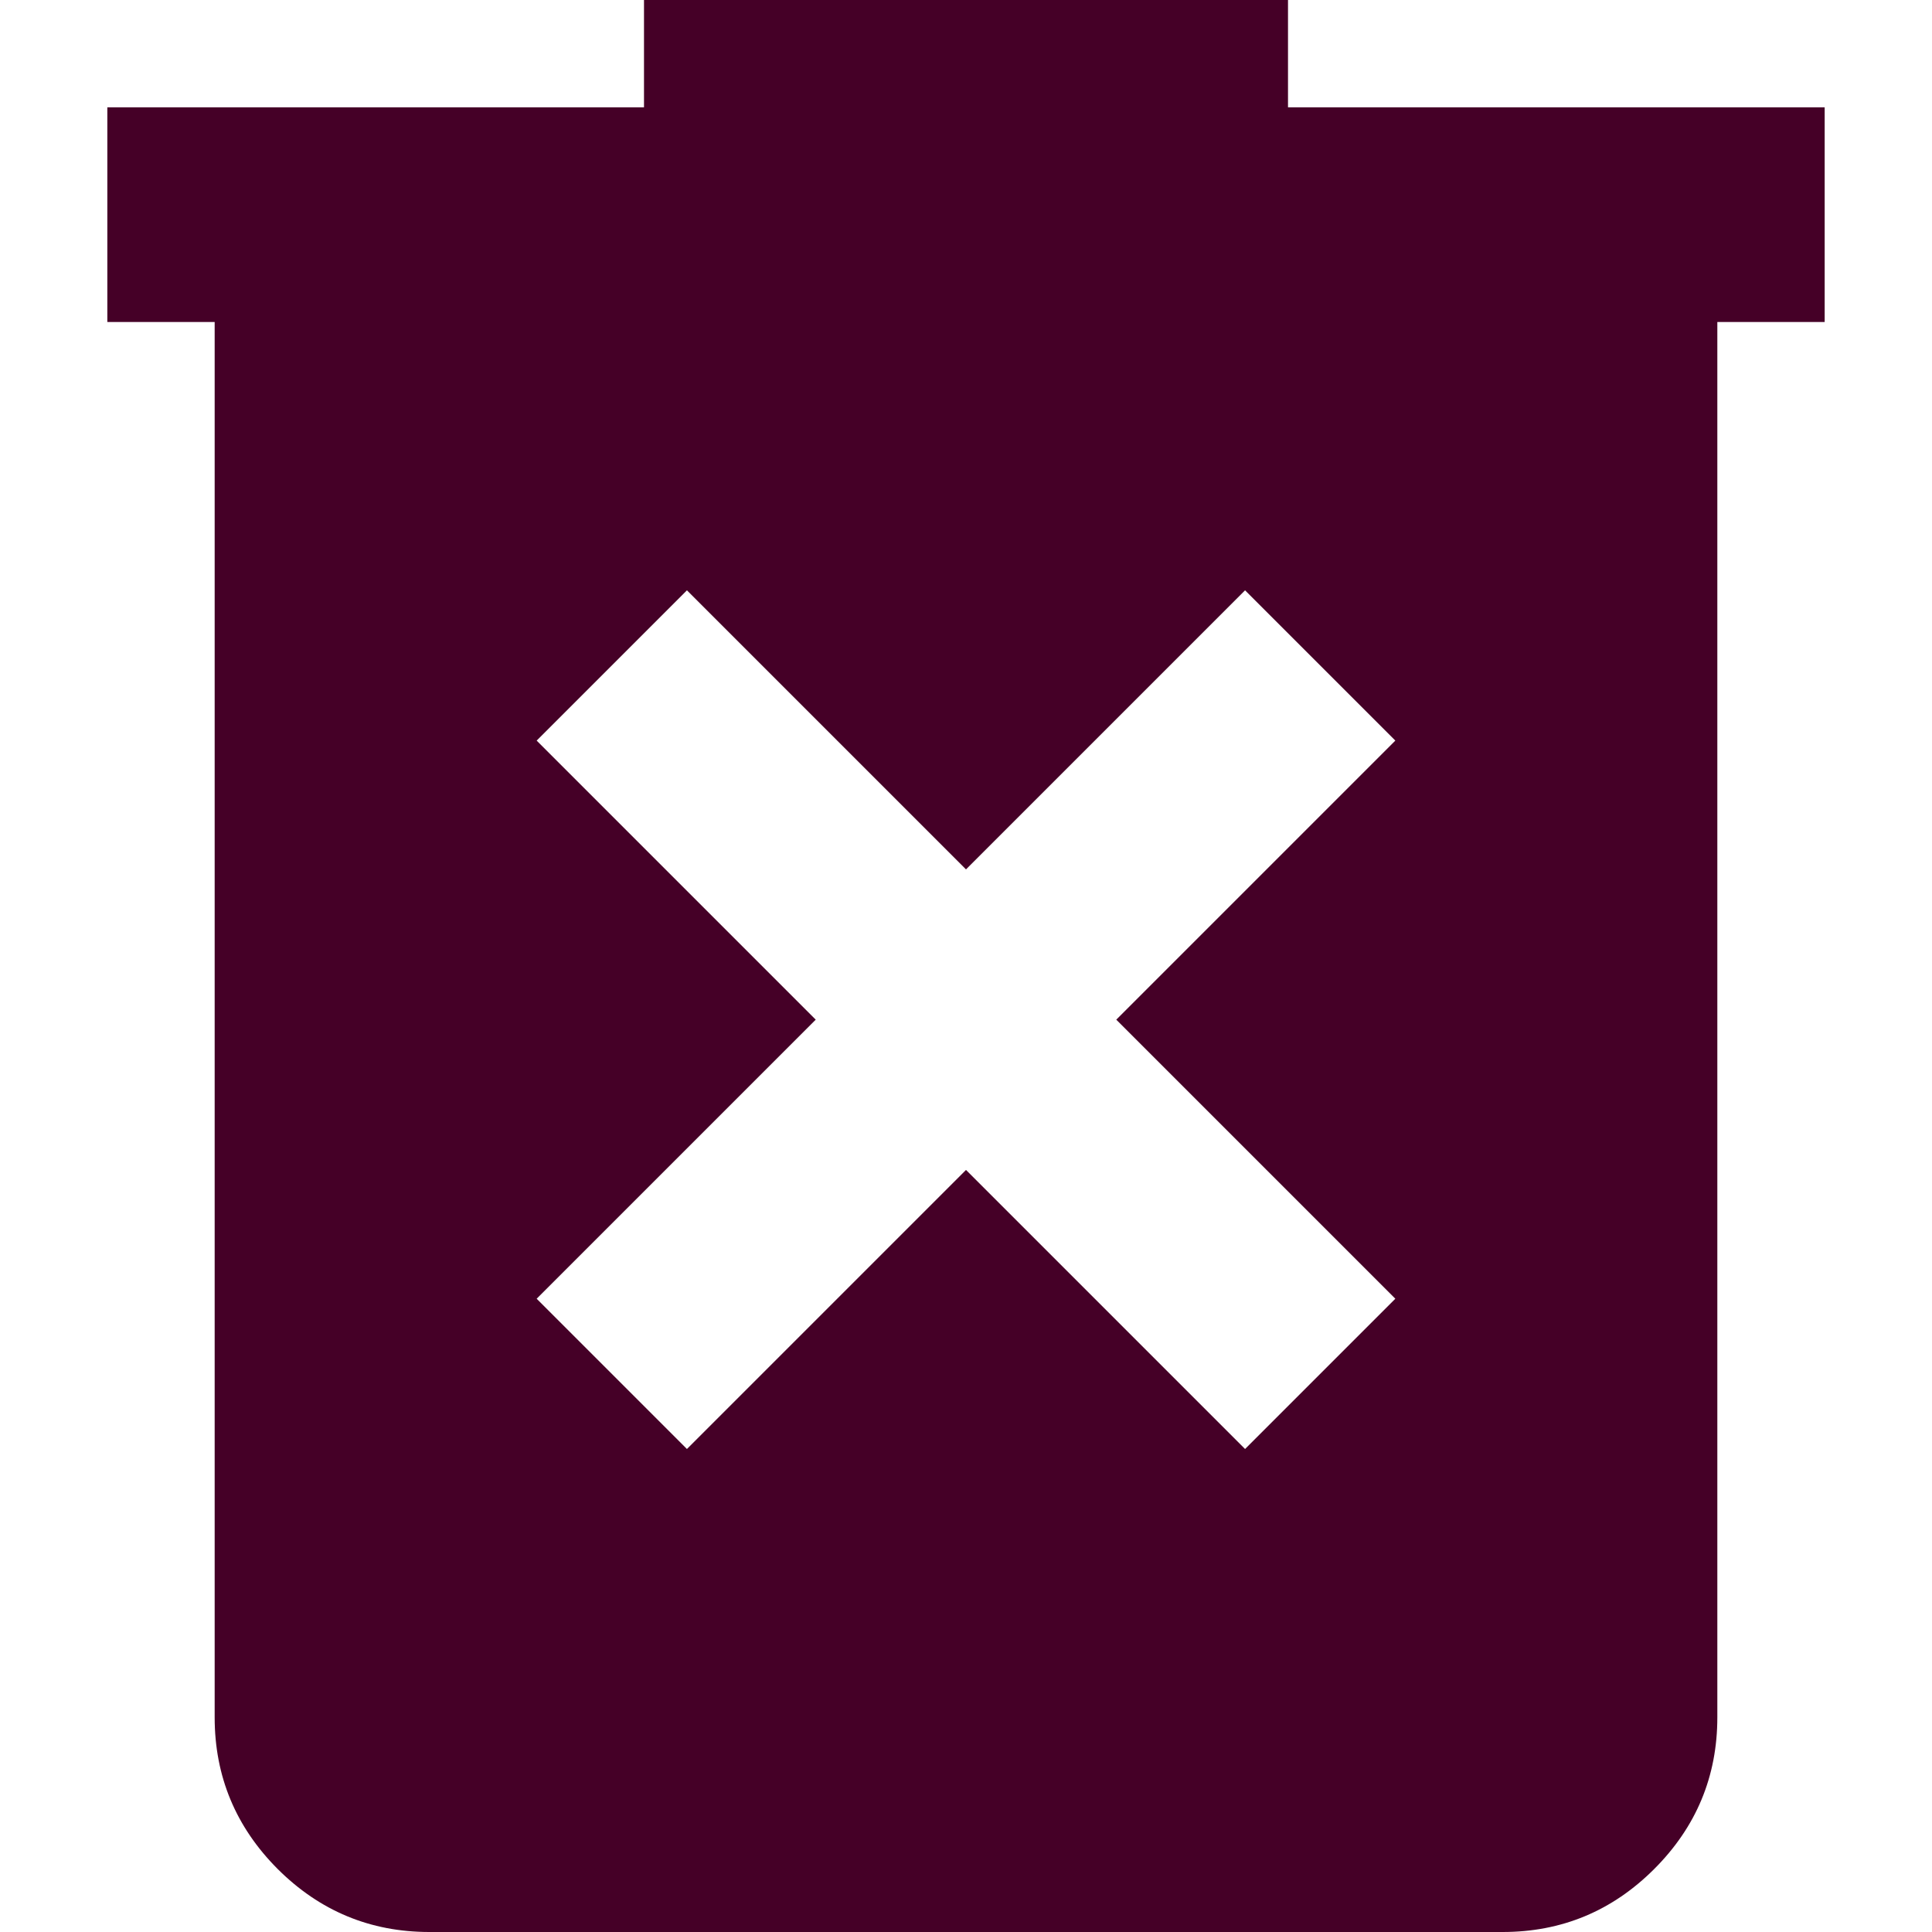 <svg xmlns="http://www.w3.org/2000/svg" width="18" height="18" viewBox="0 0 18 18" fill="none">
    <path d="M6.4 13.5L9 10.9L11.6 13.5L13 12.1L10.4 9.5L13 6.9L11.6 5.5L9 8.1L6.4 5.5L5 6.9L7.6 9.5L5 12.1L6.4 13.5ZM4 18C3.45 18 2.979 17.804 2.587 17.413C2.196 17.021 2 16.55 2 16V3H1V1H6V0H12V1H17V3H16V16C16 16.55 15.804 17.021 15.412 17.413C15.021 17.804 14.55 18 14 18H4Z" fill="#450027"/>
</svg>